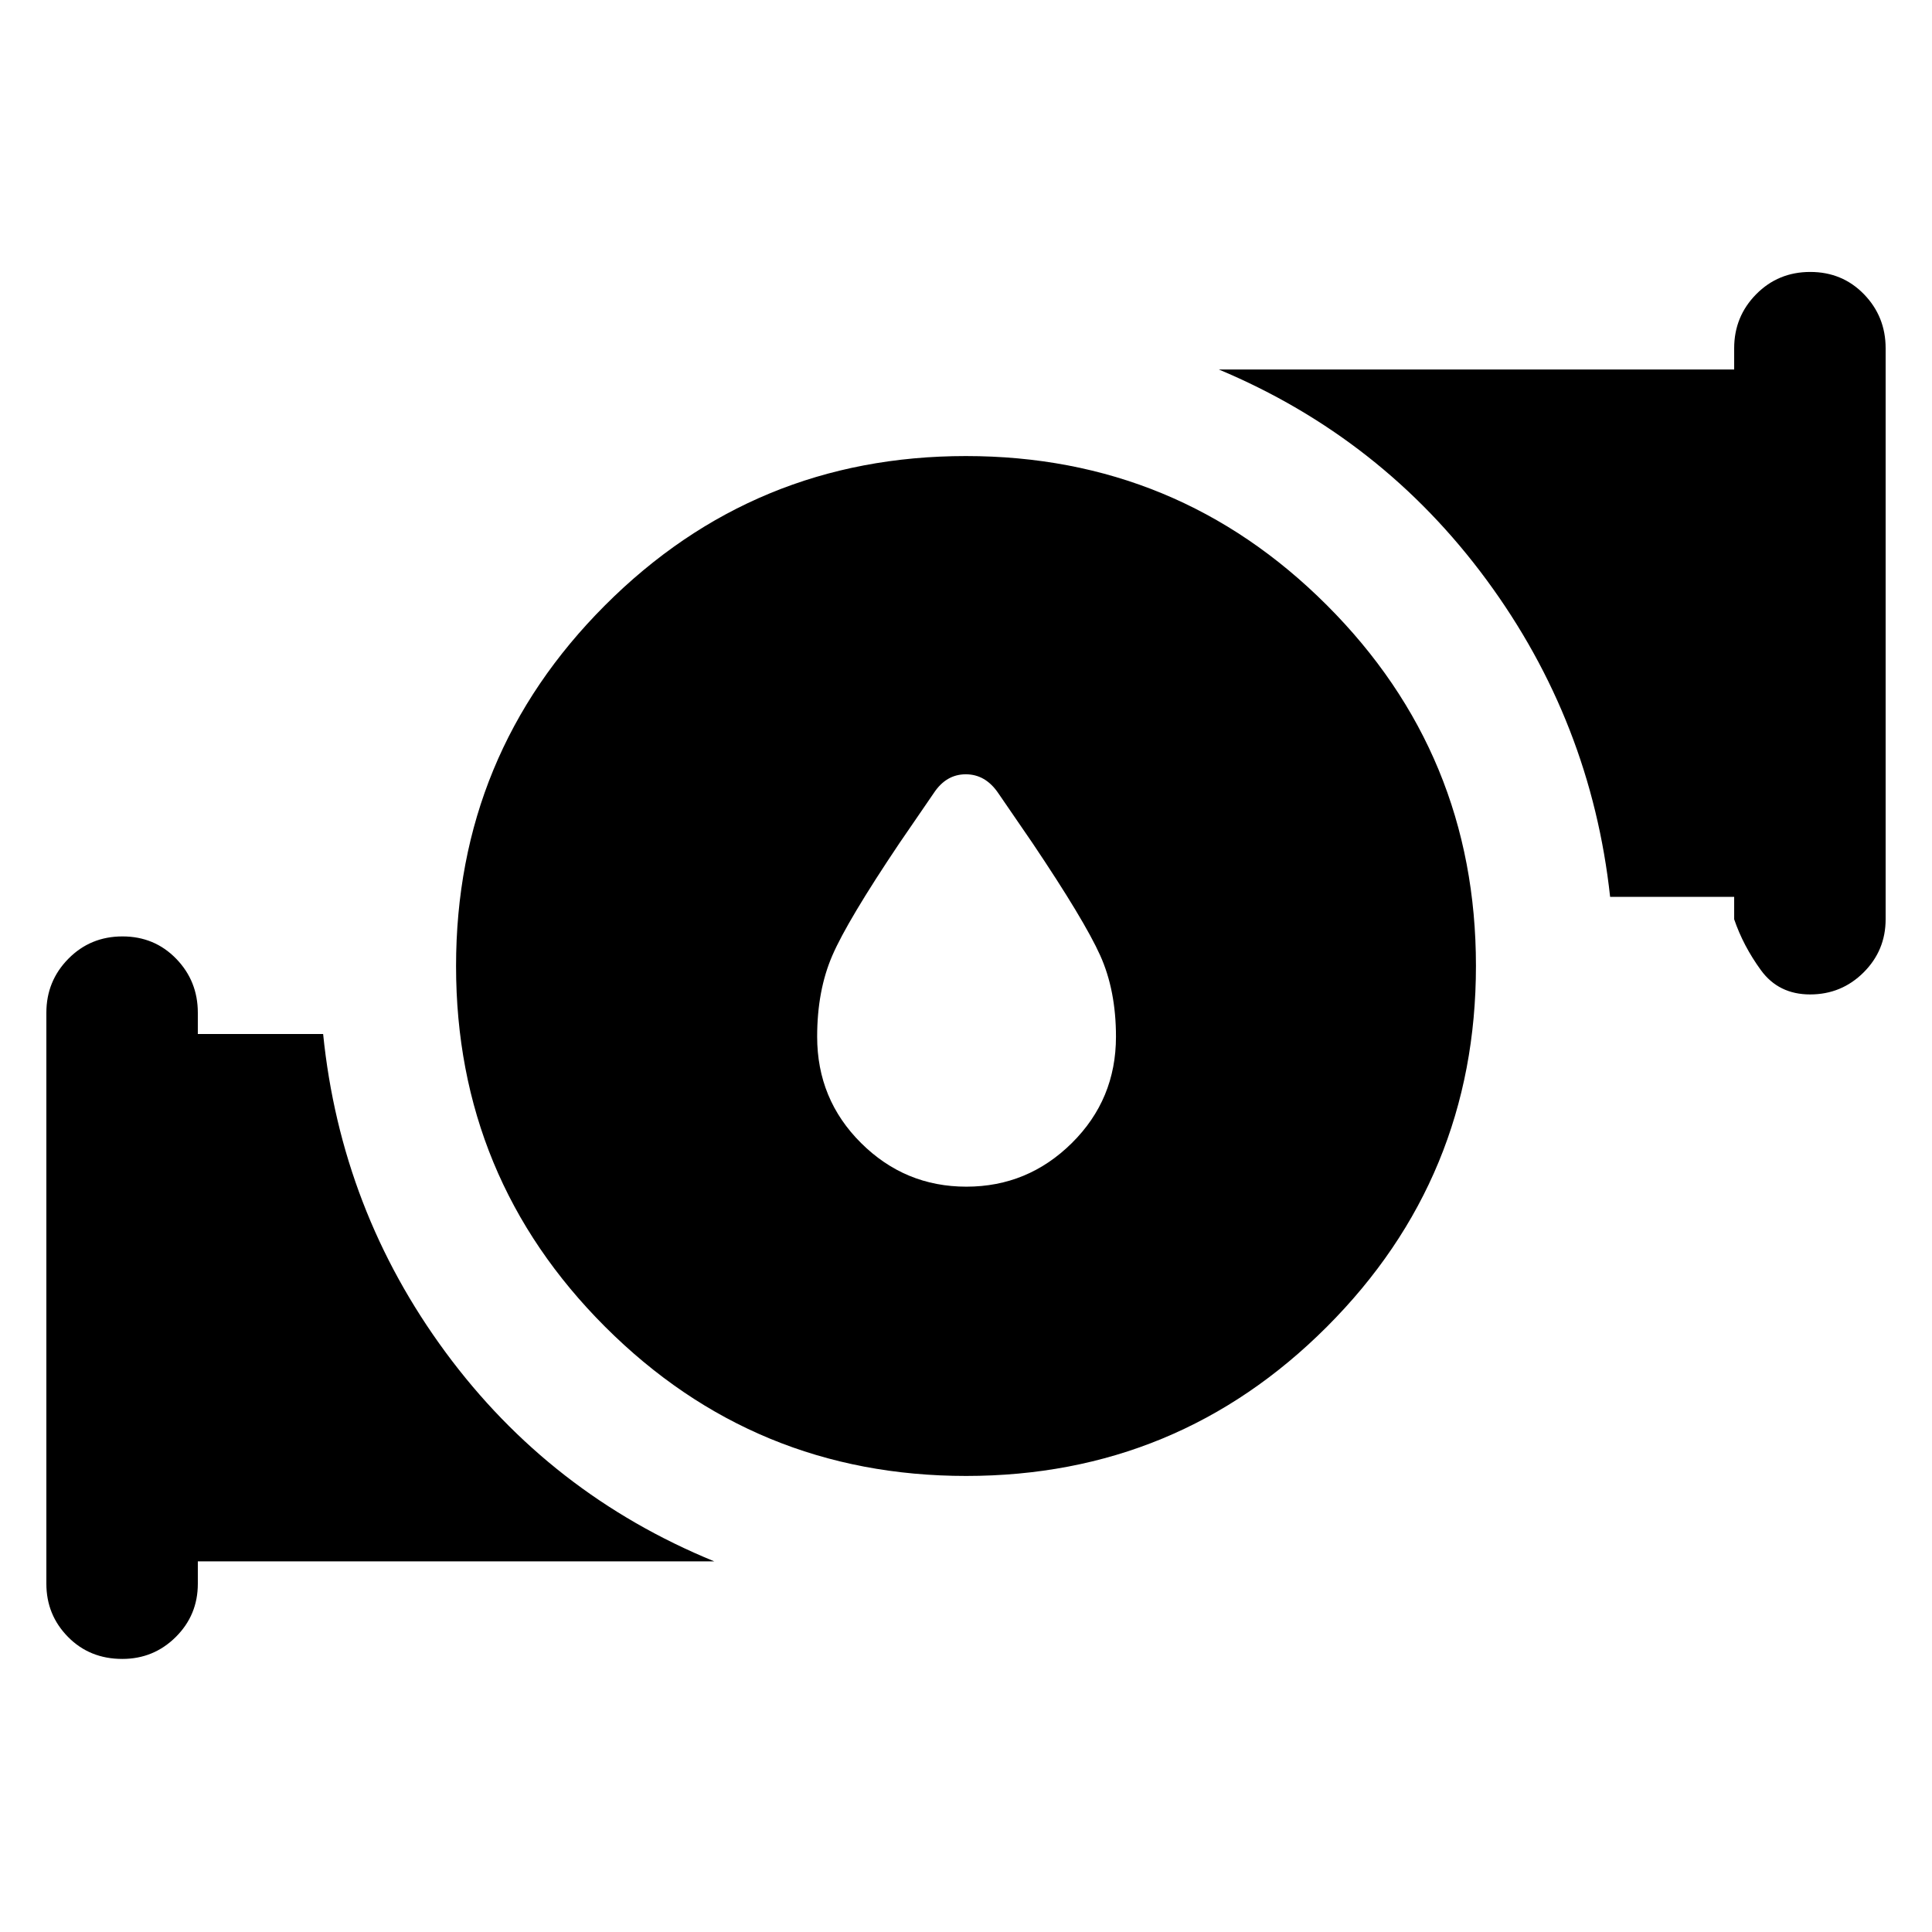 <svg xmlns="http://www.w3.org/2000/svg" height="48" viewBox="0 -960 960 960" width="48"><path d="M480.18-370.35q30.52 0 52.43-21.69t21.91-52.83q0-23-7.85-40.41-7.84-17.42-33.54-55.68L495.96-566q-6.34-9.26-16.06-9.26-9.73 0-15.86 9.26l-17.17 25.04q-25.7 38.26-33.26 55.68-7.57 17.41-7.57 40.41 0 31.14 21.82 52.83 21.81 21.69 52.32 21.69Zm-.11 143.74q-105.2 0-179.33-74.06-74.13-74.07-74.13-179.26 0-105.2 74.06-179.33 74.07-74.13 179.26-74.13 105.2 0 179.33 74.06 74.13 74.07 74.13 179.26 0 105.2-74.06 179.33-74.07 74.13-179.26 74.13ZM861.7-503.22v-11.13h-61.64q-9.49-87.04-61.43-157.54-51.93-70.5-132.98-104.5H861.7v-10.57q0-15.74 10.93-26.83 10.94-11.08 26.87-11.08 15.94 0 26.7 11.08 10.76 11.09 10.76 26.83v283.74q0 15.51-10.97 26.43-10.98 10.92-26.56 10.92-15.65 0-24.43-12.05t-13.3-25.3ZM23.04-173.04v-283.74q0-15.75 10.94-26.83 10.94-11.09 26.87-11.09 15.93 0 26.69 11.09 10.76 11.08 10.76 26.83v10.56h62.26q8.87 87.61 60.81 158.11 51.93 70.5 133.54 103.94H98.3v11.13q0 15.57-10.97 26.46t-26.55 10.89q-16.22 0-26.98-10.93-10.76-10.92-10.76-26.42Z"/></svg>
